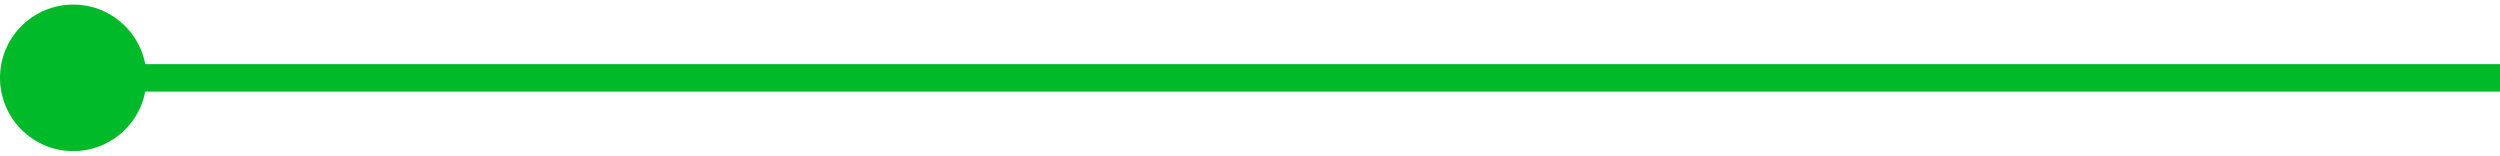 <svg width="273" height="17" viewBox="0 0 273 17" fill="none" xmlns="http://www.w3.org/2000/svg">
<path d="M-0.001 8.5C-0.001 12.918 3.581 16.5 7.999 16.5C12.417 16.5 15.999 12.918 15.999 8.5C15.999 4.082 12.417 0.5 7.999 0.5C3.581 0.5 -0.001 4.082 -0.001 8.5ZM7.999 10H273.001V7H7.999V10Z" fill="#00BA29"/>
</svg>
